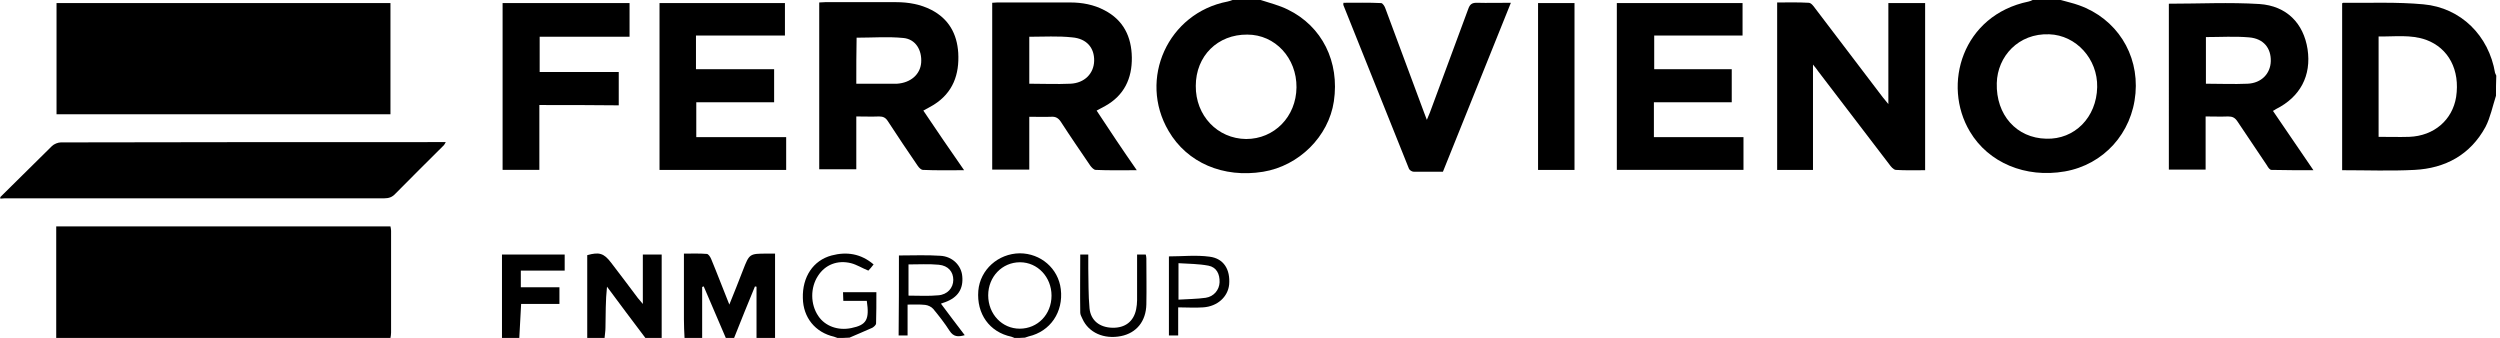 <?xml version="1.0" encoding="utf-8"?>
<!-- Generator: Adobe Illustrator 28.3.0, SVG Export Plug-In . SVG Version: 6.00 Build 0)  -->
<svg version="1.1" id="Calque_1" xmlns="http://www.w3.org/2000/svg" xmlns:xlink="http://www.w3.org/1999/xlink" x="0px" y="0px"
	 viewBox="0 0 809.3 109.4" style="enable-background:new 0 0 809.3 109.4;" xml:space="preserve">
<path d="M18.2,109.4c0-12,0-24,0-36.1c36.1,0,72.1,0,108.2,0c0.1,0.5,0.2,1,0.2,1.4c0,11,0,22,0,33c0,0.6-0.1,1.1-0.2,1.7
	C90.3,109.4,54.2,109.4,18.2,109.4z"/>
<path d="M0.1,63.8c5.6-5.5,11.1-11,16.7-16.5c0.7-0.7,2-1.2,2.9-1.2C60.7,46,101.6,46,142.5,46c0.5,0,1,0,1.8,0
	c-0.3,0.5-0.4,0.8-0.6,1c-5.2,5.2-10.5,10.4-15.7,15.7c-1,1.1-2.1,1.5-3.6,1.5c-40.6,0-81.1,0-121.7,0c-0.9,0-1.7,0-2.6,0.1
	C0.1,64.1,0.1,63.9,0.1,63.8z"/>
<path d="M408.1,0c3,1,6,1.7,8.8,3.1c11.1,5.4,16.8,16.9,14.9,29.7c-1.7,11.4-11.3,20.9-22.9,22.8c-12.9,2.1-24.6-2.9-30.6-13.2
	c-9.9-16.8-0.2-38.2,19.1-41.9c0.5-0.1,1.1-0.3,1.6-0.5C402.1,0,405.1,0,408.1,0z M403.4,45c9.1,0,16.2-7.2,16.3-16.7
	c0.1-9.5-6.9-17.1-15.9-17.1c-9.6-0.1-16.7,6.9-16.7,16.6C387,37.4,394.1,44.9,403.4,45z"/>
<path d="M667.1,0c2,0.6,4,1,5.9,1.7c12.1,4.3,19.4,15.7,18.3,28.5c-1.1,12.9-10.3,23.1-22.9,25.3c-12.7,2.2-24.7-2.8-30.7-12.9
	c-9.1-15.2-2.4-37.7,19-42.1c0.5-0.1,0.9-0.3,1.3-0.5C661.1,0,664.1,0,667.1,0z M678.9,28.2c0.2-9.1-6.8-16.8-15.5-17.1
	c-10-0.4-16.8,7.2-17,15.8c-0.3,10.3,6.4,17.8,16,18C671.6,45.2,678.7,38,678.9,28.2z"/>
<path d="M808,31c-1.1,3.4-1.8,7-3.4,10.1c-4.9,9-13,13.4-23,13.9c-7.7,0.4-15.5,0.1-23.4,0.1c0-18,0-36,0-54c0,0,0.2-0.2,0.3-0.2
	c8.7,0.1,17.4-0.3,26,0.5c12.2,1.1,21.2,10.2,23.2,22.2c0.1,0.3,0.3,0.6,0.4,0.9C808,26.7,808,28.9,808,31z M770,44.3
	c3.5,0,6.7,0.1,9.9,0c8.1-0.3,14-5.5,15.2-12.9c1.3-8.7-2.4-15.8-9.7-18.5c-5-1.8-10.2-1-15.4-1.1C770,22.7,770,33.3,770,44.3z"/>
<path d="M221.6,109.4c-0.1-2-0.2-4-0.2-6c0-6.2,0-12.5,0-18.7c0-0.8,0-1.5,0-2.6c2.6,0,5-0.1,7.4,0.1c0.5,0,1.1,0.9,1.4,1.6
	c2,4.8,3.8,9.6,5.9,14.8c1.6-3.9,3-7.5,4.4-11.1c2.1-5.4,2.1-5.4,7.9-5.4c0.8,0,1.5,0,2.5,0c0,9.3,0,18.3,0,27.4c-2,0-4,0-6,0
	c0-5.6,0-11.1,0-16.7c-0.2,0-0.3,0-0.5-0.1c-2.3,5.6-4.6,11.2-6.8,16.8c-0.9,0-1.7,0-2.6,0c-2.4-5.6-4.8-11.2-7.2-16.8
	c-0.2,0.1-0.3,0.1-0.5,0.2c0,5.6,0,11.1,0,16.7C225.3,109.4,223.4,109.4,221.6,109.4z"/>
<path d="M190.1,109.4c0-9,0-17.9,0-26.8c3.9-1.1,5.4-0.6,7.7,2.4c2.9,3.8,5.8,7.6,8.7,11.5c0.4,0.5,0.9,1,1.6,1.9c0-5.6,0-10.7,0-16
	c2.1,0,3.9,0,6.1,0c0,9,0,18.1,0,27.1c-1.7,0-3.4,0-5.2,0c-4.2-5.6-8.4-11.1-12.5-16.7c-0.5,4.6-0.4,8.9-0.5,13.3
	c0,1.1-0.2,2.2-0.3,3.4C193.8,109.4,192,109.4,190.1,109.4z"/>
<path d="M162.5,109.4c0-9,0-17.9,0-27c6.8,0,13.5,0,20.3,0c0,1.6,0,3.3,0,5.2c-4.7,0-9.4,0-14.2,0c0,1.9,0,3.5,0,5.4
	c4.1,0,8.2,0,12.5,0c0,1.9,0,3.5,0,5.4c-4.1,0-8.2,0-12.4,0c-0.2,3.9-0.4,7.5-0.6,11.1C166.3,109.4,164.4,109.4,162.5,109.4z"/>
<path d="M328.4,109.4c-0.3-0.1-0.6-0.3-1-0.4c-7.1-1.5-11.3-7.4-10.7-14.9c0.6-6.8,6.4-12,13.4-12.1c6.8,0,12.5,4.9,13.3,11.6
	c0.9,7.4-3.4,13.7-10.4,15.3c-0.4,0.1-0.8,0.3-1.2,0.4C330.7,109.4,329.6,109.4,328.4,109.4z M330.1,106.4c5.8,0,10.3-4.6,10.3-10.7
	c0-6-4.5-10.8-10.2-10.8c-5.8,0-10.3,4.7-10.3,10.7C319.9,101.7,324.4,106.4,330.1,106.4z"/>
<path d="M271.1,109.4c-0.4-0.1-0.7-0.3-1.1-0.4c-6.1-1.4-10-6.2-10.1-12.5c-0.2-6.8,3.3-12.2,9.3-13.8c4.9-1.3,9.5-0.6,13.6,2.9
	c-0.6,0.8-1.2,1.5-1.7,2c-2-0.8-3.7-1.9-5.6-2.4c-4.4-1.1-8.4,0.5-10.7,4.1c-2.5,3.8-2.5,9.2,0.1,13c2.2,3.3,6.4,4.8,10.7,3.9
	c4.9-1,5.9-2.7,5-8.8c-2.4,0-4.9,0-7.6,0c0-1-0.1-1.7-0.1-2.8c1.9,0,3.6,0,5.4,0c1.7,0,3.4,0,5.4,0c0,3.5,0,6.8-0.1,10.1
	c0,0.5-0.7,1.1-1.2,1.4c-2.4,1.1-4.9,2.1-7.4,3.2C273.7,109.4,272.4,109.4,271.1,109.4z"/>
<path d="M126.4,1c0,12,0,23.9,0,36c-36.1,0-72,0-108.1,0c0-12,0-23.9,0-36C54.3,1,90.3,1,126.4,1z"/>
<path d="M586.9,20.9c0,11.8,0,22.9,0,34.1c-3.9,0-7.7,0-11.6,0c0-17.9,0-35.9,0-54.2c3.4,0,6.8-0.1,10.2,0.1c0.8,0,1.6,1.1,2.1,1.8
	c7.3,9.6,14.6,19.2,21.9,28.8c0.5,0.6,1,1.2,1.8,2.2c0-11.2,0-21.9,0-32.7c4.1,0,7.9,0,11.9,0c0,18,0,35.9,0,54.1
	c-3.2,0-6.3,0.1-9.5-0.1c-0.8-0.1-1.6-1.1-2.1-1.8c-7.7-10-15.3-20.1-23-30.1C588.2,22.5,587.8,22,586.9,20.9z"/>
<path d="M702.1,1.2c9.9,0,19.6-0.5,29.3,0.1c8.9,0.6,14.3,6.3,15.6,14.6c1.3,8.6-2.4,15.5-10.2,19.4c-0.3,0.2-0.6,0.4-1,0.6
	c4.3,6.3,8.6,12.6,13.1,19.2c-4.8,0-9.2,0-13.6-0.1c-0.5,0-1.1-0.8-1.4-1.4c-3.2-4.8-6.4-9.5-9.6-14.3c-0.8-1.2-1.6-1.6-3-1.6
	c-2.4,0.1-4.7,0-7.3,0c0,5.8,0,11.4,0,17.2c-4.1,0-7.9,0-11.9,0C702.1,37.1,702.1,19.1,702.1,1.2z M714.1,27.1c4.6,0,9,0.2,13.5,0
	c4.5-0.2,7.4-3.3,7.5-7.3c0.1-4.2-2.3-7.3-7-7.7c-4.6-0.4-9.3-0.1-14-0.1C714.1,16.9,714.1,21.9,714.1,27.1z"/>
<path d="M312.1,55.1c-4.7,0-9,0.1-13.3-0.1c-0.6,0-1.3-0.7-1.7-1.3c-3.3-4.8-6.5-9.6-9.7-14.5c-0.7-1.1-1.5-1.5-2.8-1.5
	c-2.4,0.1-4.8,0-7.4,0c0,5.8,0,11.4,0,17.1c-4,0-7.9,0-12,0c0-17.9,0-35.9,0-54c0.7,0,1.3-0.1,1.9-0.1c7.7,0,15.4,0,23,0
	c4,0,7.9,0.7,11.4,2.5c5.6,2.9,8.3,7.7,8.7,13.9c0.4,7-1.7,12.9-7.9,16.8c-1,0.6-2.1,1.2-3.4,1.9C303.2,42.2,307.5,48.5,312.1,55.1z
	 M277.2,27.1c4.2,0,8.1,0,12.1,0c0.4,0,0.7,0,1.1,0c4.4-0.3,7.5-3,7.8-6.8c0.3-4.1-1.8-7.6-5.7-8c-5-0.5-10.1-0.1-15.2-0.1
	C277.2,17,277.2,21.9,277.2,27.1z"/>
<path d="M368,55.1c-4.7,0-9,0.1-13.3-0.1c-0.6,0-1.3-0.8-1.7-1.3c-3.2-4.7-6.5-9.5-9.6-14.3c-0.8-1.2-1.7-1.7-3.1-1.6
	c-2.3,0.1-4.6,0-7.1,0c0,5.7,0,11.4,0,17.1c-4.1,0-8,0-12,0c0-18,0-35.9,0-54c0.5,0,1.1-0.1,1.6-0.1c7.9,0,15.8,0,23.7,0
	c3.8,0,7.6,0.7,11,2.5c6.2,3.2,8.8,8.6,8.9,15.3c0.1,6.8-2.5,12.3-8.6,15.7c-0.4,0.2-0.9,0.5-1.3,0.7c-0.4,0.2-0.9,0.5-1.5,0.8
	C359.2,42.2,363.4,48.5,368,55.1z M333.2,11.9c0,5.1,0,10.1,0,15.2c4.5,0,8.9,0.2,13.3,0c4.6-0.2,7.6-3.3,7.7-7.4
	c0.1-4.2-2.4-7.2-7.1-7.6C342.5,11.6,337.9,11.9,333.2,11.9z"/>
<path d="M225.3,11.5c0,3.8,0,7.2,0,10.9c8.4,0,16.8,0,25.3,0c0,3.6,0,7,0,10.7c-8.4,0-16.7,0-25.2,0c0,3.8,0,7.4,0,11.3
	c9.7,0,19.3,0,29.1,0c0,3.6,0,7.1,0,10.6c-13.6,0-27.3,0-41,0c0-17.9,0-35.9,0-54c13.5,0,27,0,40.6,0c0,3.5,0,6.9,0,10.5
	C244.6,11.5,235.1,11.5,225.3,11.5z"/>
<path d="M523.4,55c0-18,0-35.9,0-54c13.5,0,27.1,0,40.7,0c0,3.4,0,6.9,0,10.5c-9.5,0-19,0-28.6,0c0,3.7,0,7.1,0,10.9
	c8.3,0,16.6,0,25.1,0c0,3.6,0,7.1,0,10.7c-8.3,0-16.6,0-25.2,0c0,3.8,0,7.4,0,11.3c9.6,0,19.2,0,29,0c0,3.7,0,7.1,0,10.6
	C550.8,55,537.1,55,523.4,55z"/>
<path d="M174.6,34c0,7.1,0,14,0,21c-4.1,0-7.9,0-11.9,0c0-18,0-36,0-54c13.7,0,27.3,0,41.1,0c0,3.5,0,7.1,0,10.9
	c-9.6,0-19.3,0-29.1,0c0,3.9,0,7.5,0,11.4c8.5,0,17,0,25.6,0c0,3.7,0,7.1,0,10.8C191.8,34,183.3,34,174.6,34z"/>
<path d="M489.1,0.9c-7.4,18.4-14.7,36.5-22,54.7c-3.2,0-6.3,0-9.4,0c-0.6,0-1.4-0.5-1.6-1C449,37,442,19.3,434.9,1.7
	c-0.1-0.2,0-0.4,0-0.8c4.1,0,8.2-0.1,12.2,0.1c0.5,0,1.2,1.1,1.4,1.8c4.2,11.3,8.4,22.6,12.6,33.9c0.2,0.5,0.4,1.1,0.8,2.1
	c0.4-1,0.7-1.7,1-2.4c4.1-11.2,8.3-22.3,12.4-33.5c0.5-1.4,1.1-2,2.7-2C481.6,1,485.2,0.9,489.1,0.9z"/>
<path d="M509.7,1c0,18.1,0,36,0,54c-3.9,0-7.8,0-11.8,0c0-17.9,0-35.9,0-54C501.8,1,505.7,1,509.7,1z"/>
<path d="M291,82.7c4.5,0,9-0.2,13.4,0.1c3.9,0.2,6.8,3.1,7.1,6.6c0.4,4.1-1.4,6.9-5.5,8.4c-0.4,0.1-0.8,0.3-1.4,0.5
	c2.6,3.5,5.1,6.8,7.7,10.2c-2.1,0.6-3.6,0.6-4.9-1.4c-1.6-2.5-3.4-4.8-5.3-7.1c-0.6-0.7-1.7-1.2-2.6-1.3c-1.8-0.2-3.7-0.1-5.7-0.1
	c0,3.4,0,6.6,0,10c-1,0-1.8,0-2.9,0C291,100.1,291,91.5,291,82.7z M294.1,85.6c0,3.4,0,6.8,0,10.1c3.3,0,6.5,0.2,9.6-0.1
	c3-0.2,4.9-2.4,4.9-5c0-2.6-1.6-4.6-4.7-4.9C300.7,85.4,297.4,85.6,294.1,85.6z"/>
<path d="M381.4,99.5c0,3.2,0,6.1,0,9.1c-1,0-1.9,0-3,0c0-8.5,0-17.1,0-25.6c4.4,0,8.8-0.5,13.2,0.1c4.6,0.6,6.7,4.2,6.3,9
	c-0.4,4-3.8,7.1-8.4,7.4C386.8,99.7,384.3,99.5,381.4,99.5z M381.5,97c3-0.2,6-0.2,8.8-0.6c2.7-0.4,4.4-2.6,4.5-5
	c0.1-2.7-1-4.9-3.6-5.4c-3.2-0.6-6.4-0.6-9.7-0.8C381.5,89.4,381.5,93,381.5,97z"/>
<path d="M368.1,82.4c1.1,0,1.9,0,2.8,0c0.1,0.4,0.2,0.8,0.2,1.2c0,5,0.1,9.9,0,14.9c-0.1,5.5-3.2,9.3-8.2,10.3
	c-5.5,1.1-10.5-1.1-12.5-5.6c-0.3-0.7-0.7-1.3-0.7-2c-0.1-6.2,0-12.4,0-18.8c0.7,0,1.5,0,2.6,0c0,1.5,0,3,0,4.5
	c0.1,4.3,0,8.6,0.4,12.9c0.4,4,3.3,6.2,7.4,6.3c4.1,0.1,6.9-2,7.7-6c0.4-1.9,0.3-3.8,0.3-5.8C368.1,90.5,368.1,86.6,368.1,82.4z"/>
</svg>
